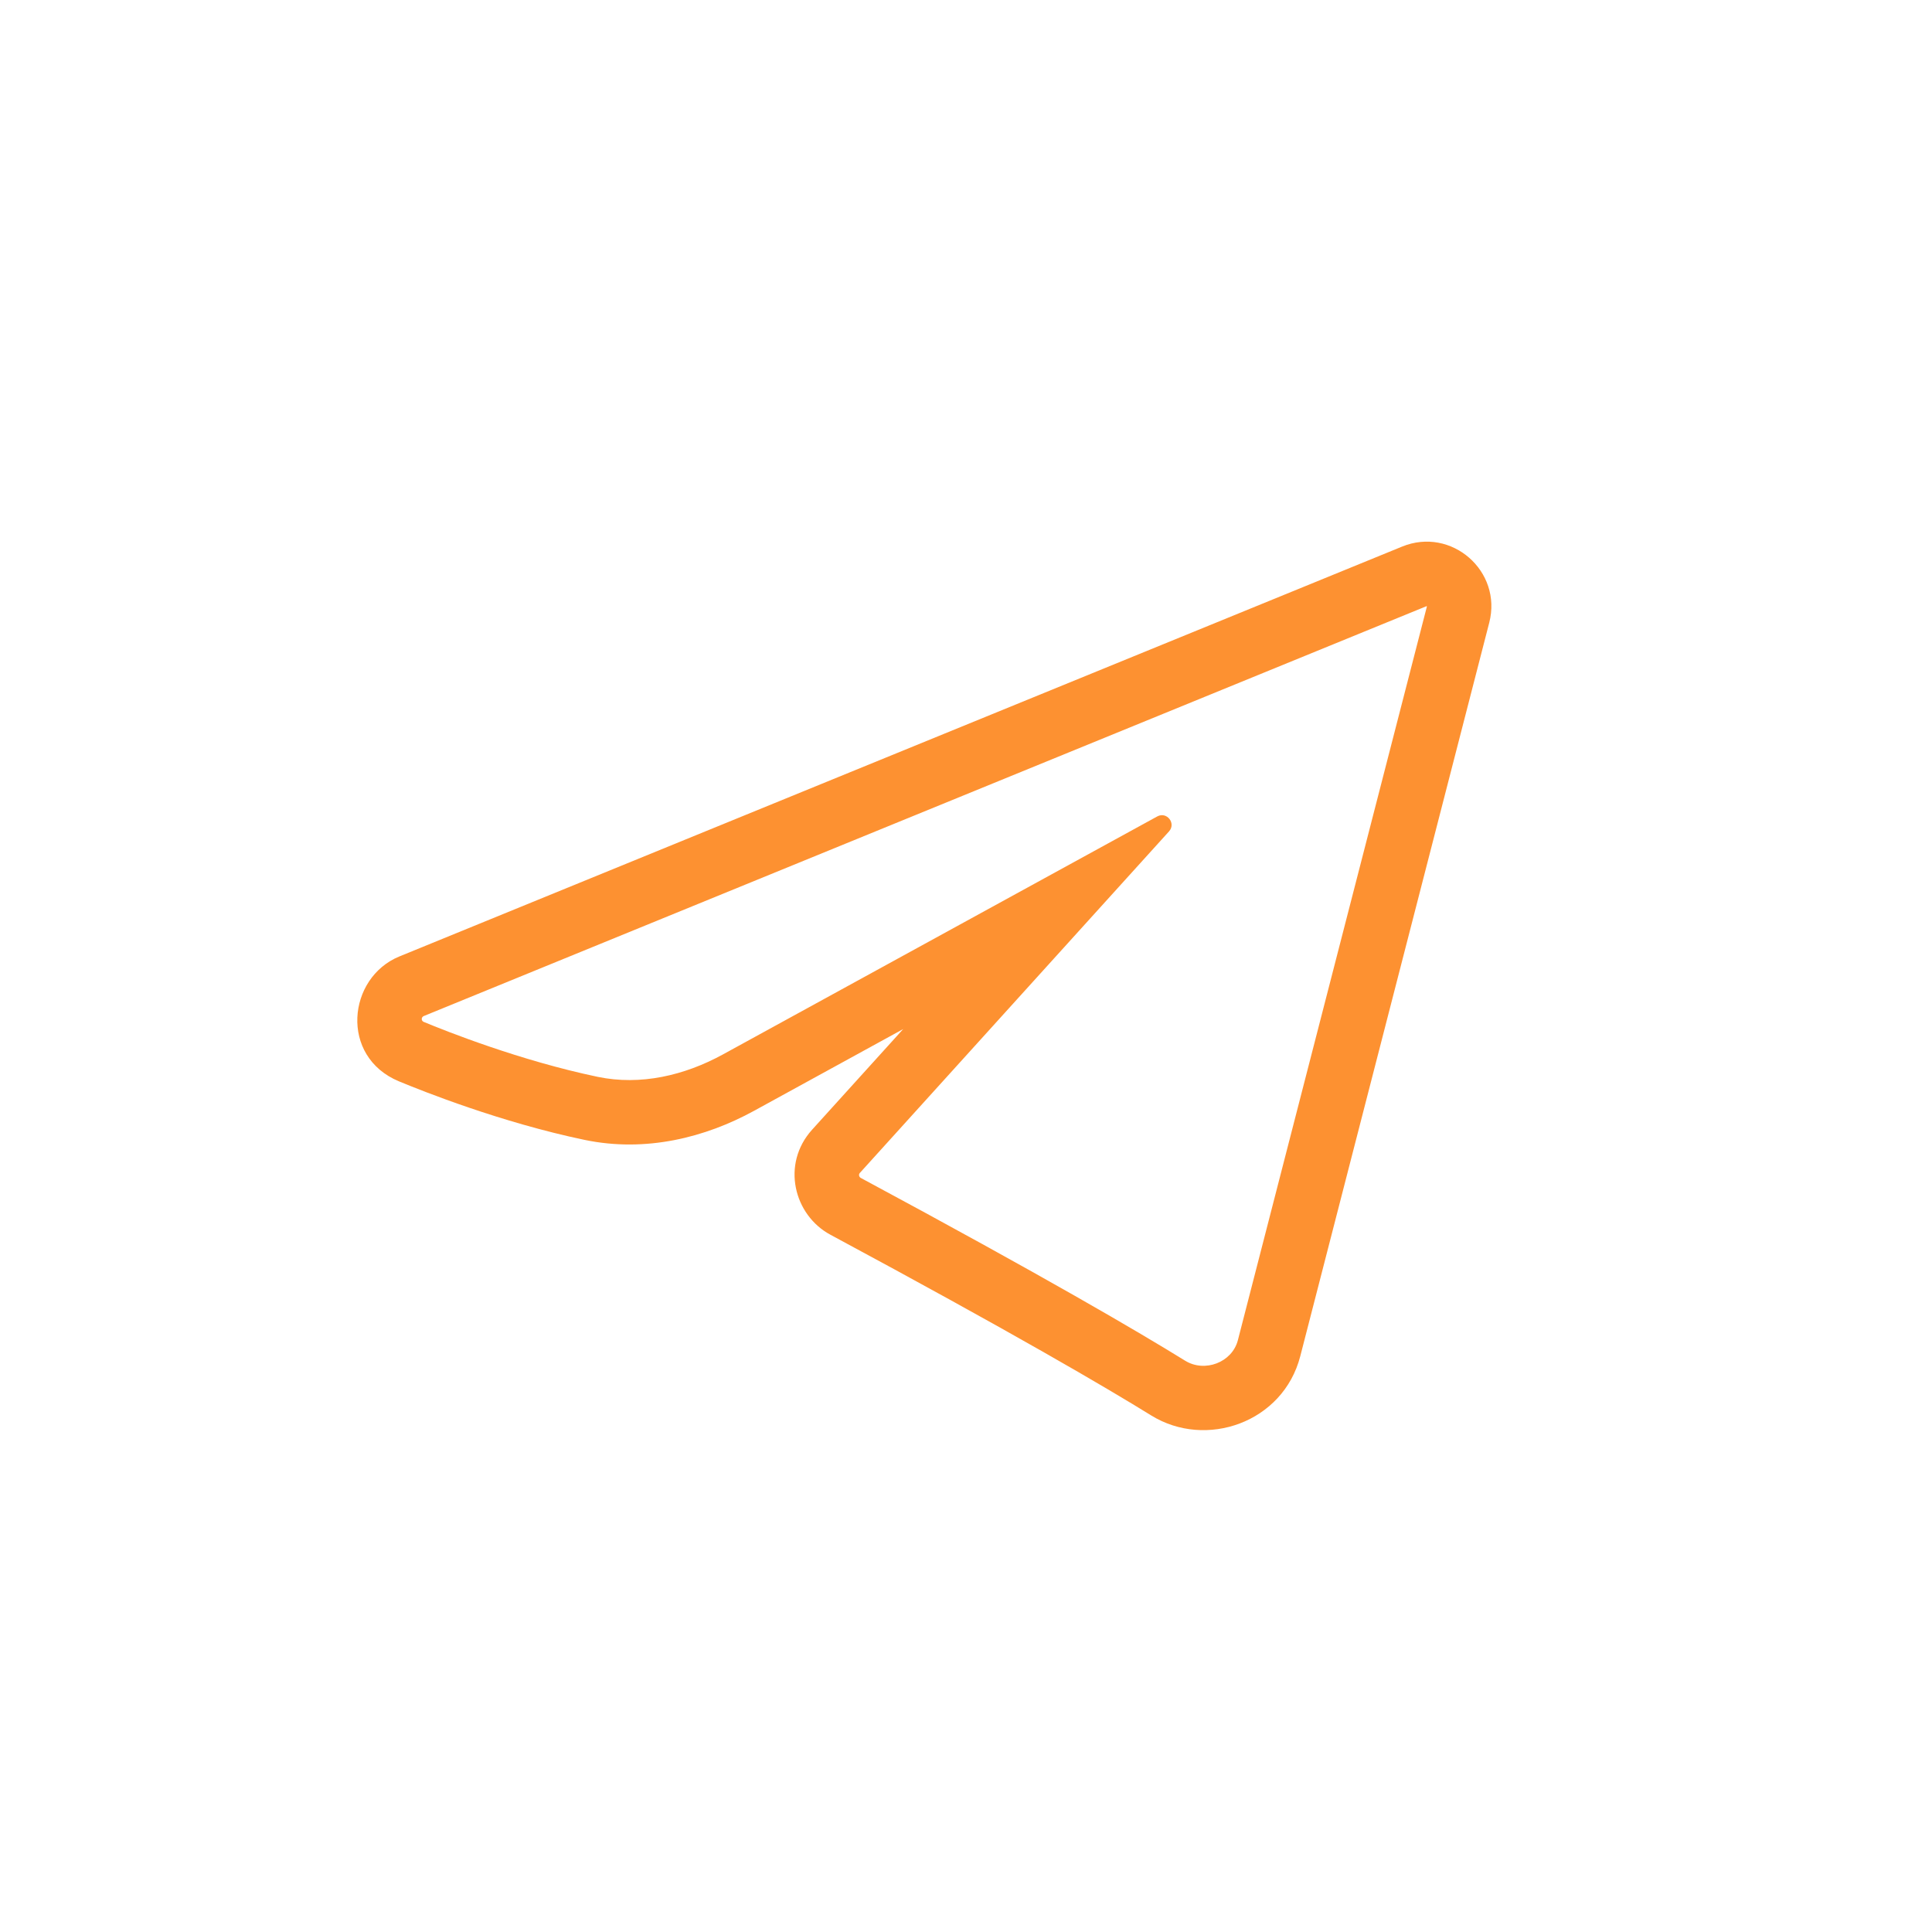 <svg width="60" height="60" viewBox="0 0 60 60" fill="none" xmlns="http://www.w3.org/2000/svg">
<path fill-rule="evenodd" clip-rule="evenodd" d="M46.25 19.337L40.381 42.118C39.849 44.181 37.452 45.01 35.752 43.958C34.36 43.097 31.465 41.397 25.786 38.344C24.656 37.736 24.252 36.154 25.221 35.083L28.049 31.959L23.411 34.501C21.914 35.321 20.064 35.799 18.153 35.4C15.559 34.858 13.125 33.887 12.39 33.582C10.539 32.812 10.791 30.362 12.404 29.703L43.543 16.975C45.073 16.349 46.663 17.735 46.25 19.337ZM13.161 31.554C13.079 31.588 13.076 31.701 13.157 31.735C13.856 32.026 16.154 32.939 18.561 33.442C19.893 33.72 21.257 33.4 22.45 32.747L35.938 25.356C36.235 25.193 36.532 25.569 36.305 25.82L26.704 36.426C26.66 36.474 26.676 36.551 26.733 36.582C32.431 39.645 35.365 41.367 36.804 42.257C37.413 42.634 38.266 42.313 38.444 41.619L44.313 18.838C44.316 18.83 44.308 18.823 44.3 18.826L13.161 31.554Z" fill="#FD9131"/>
</svg>
